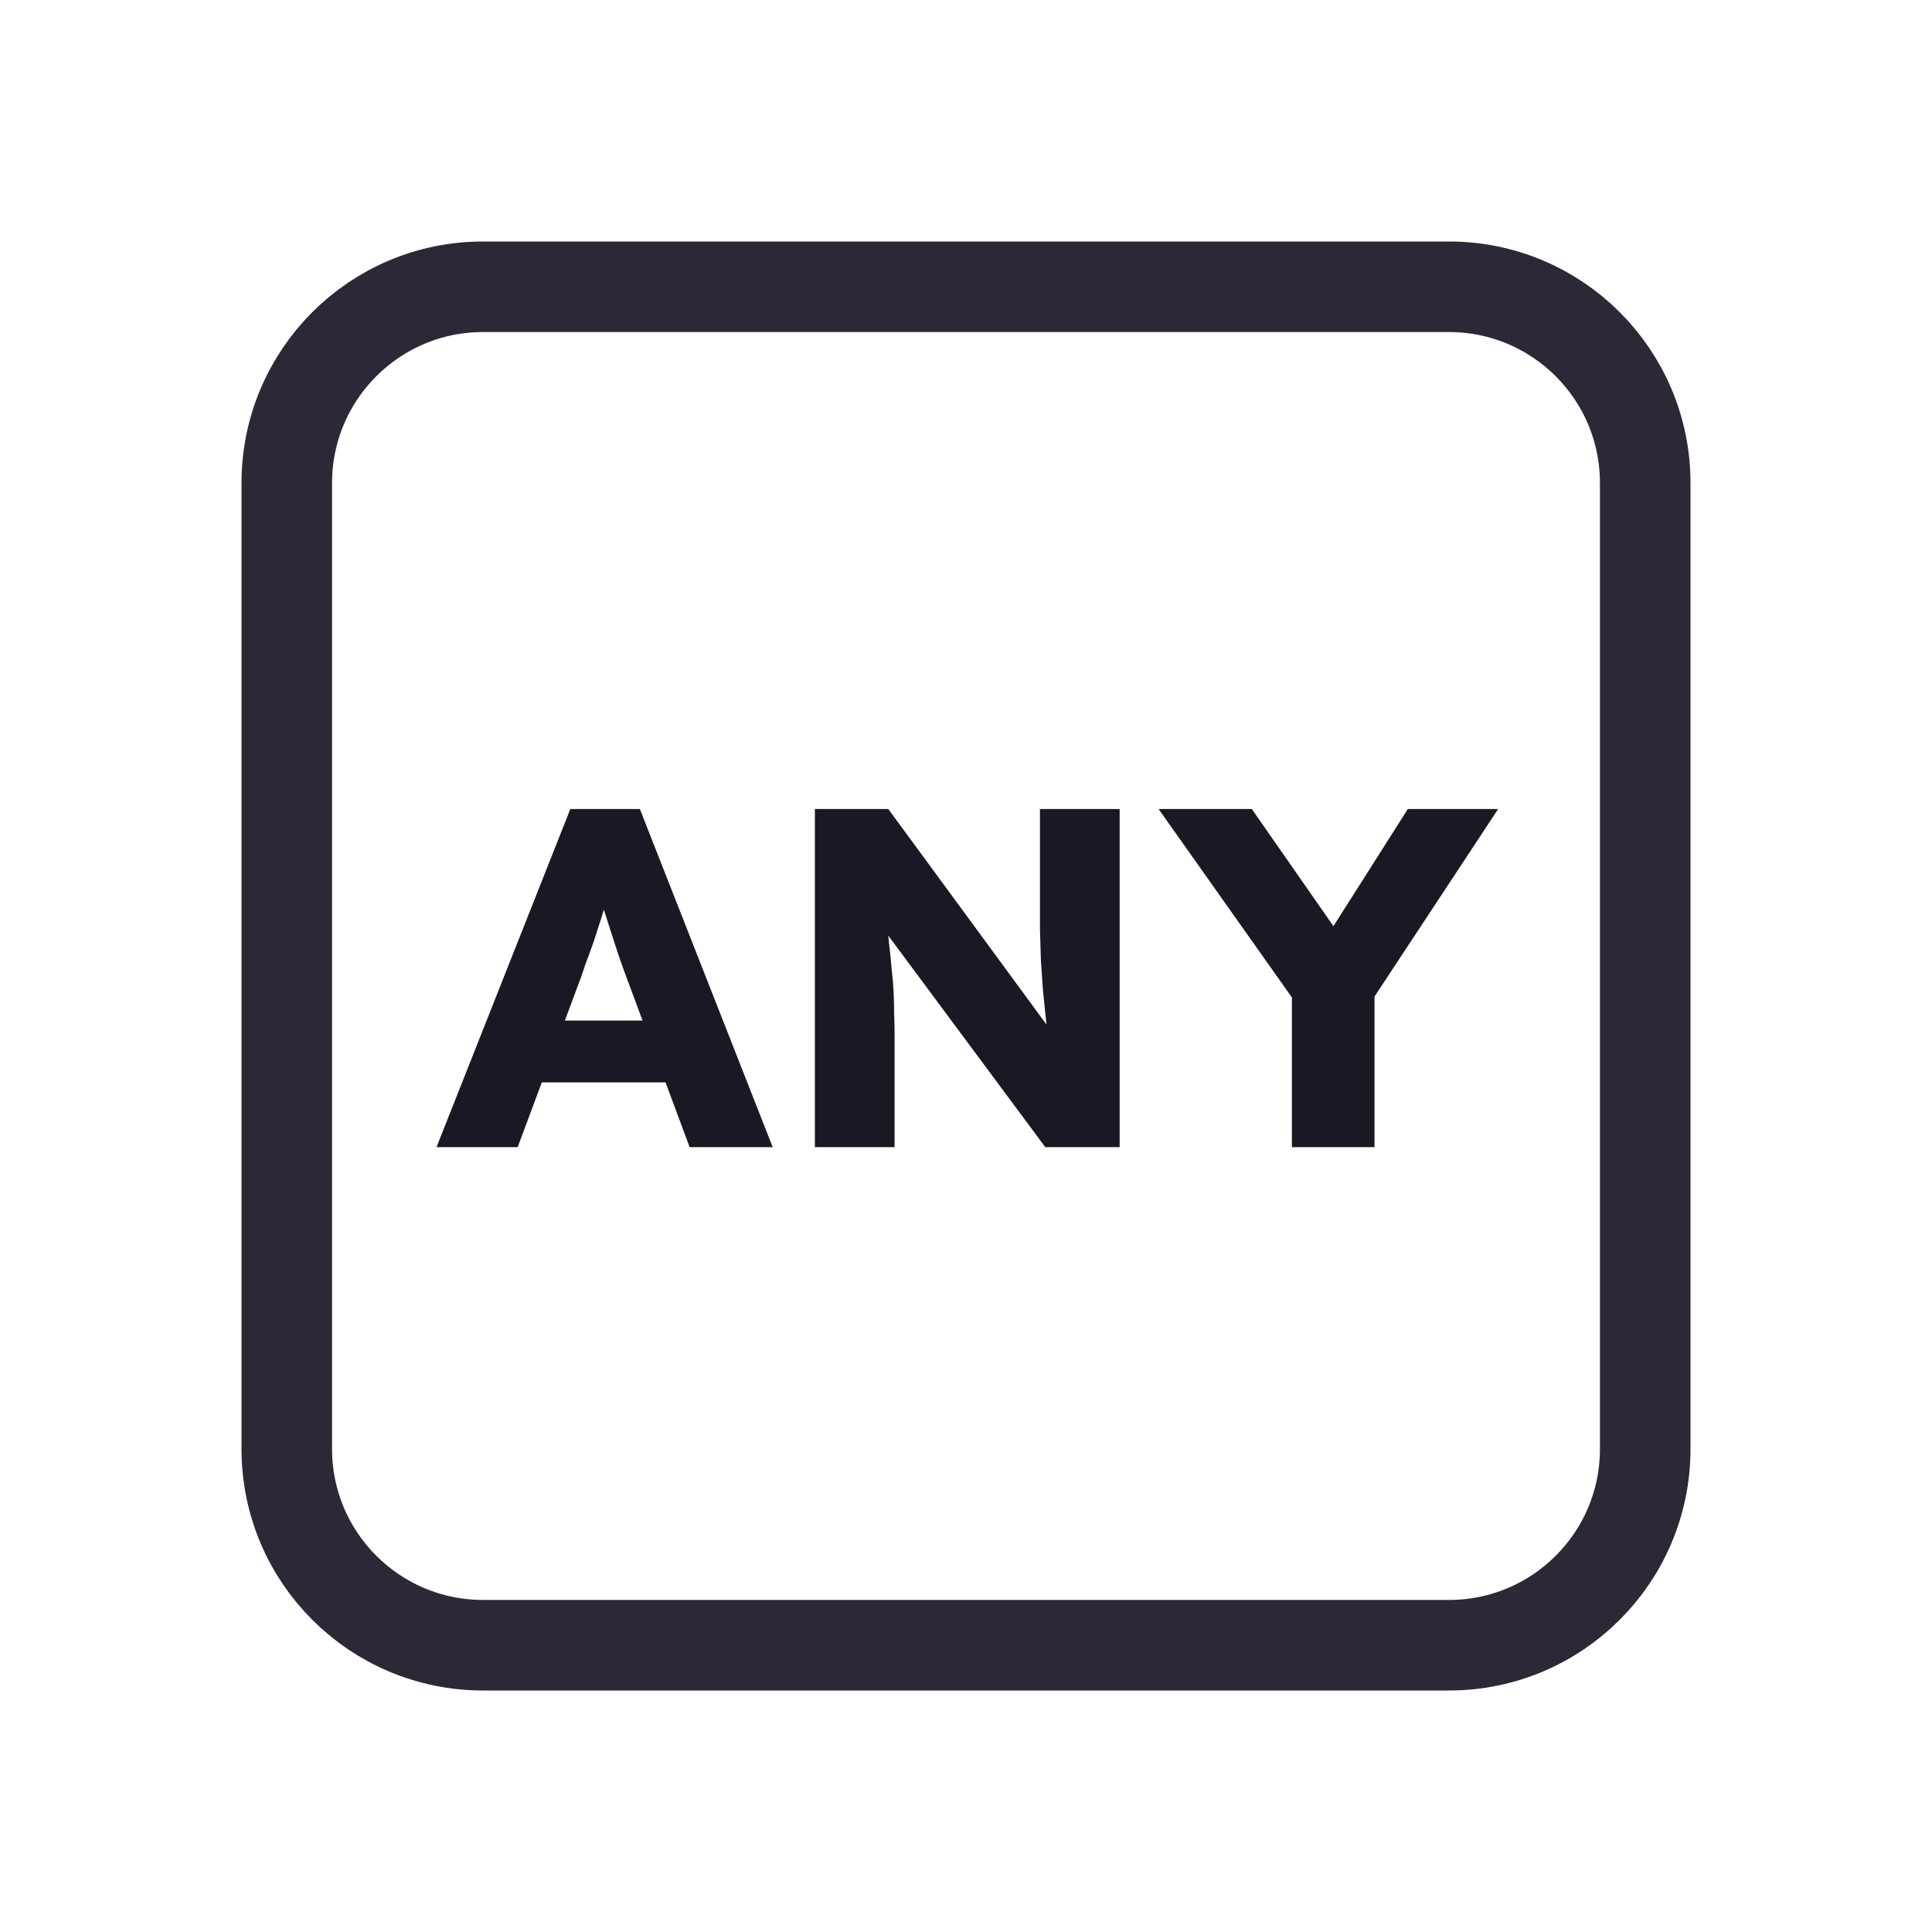 <svg width="128" height="128" viewBox="0 0 128 128" fill="none" xmlns="http://www.w3.org/2000/svg">
<path d="M52 19H76H96C103.18 19 109 24.82 109 32V35.2V54.4V96C109 103.18 103.18 109 96 109H76H64H52H32C24.82 109 19 103.18 19 96V54.4V32C19 24.82 24.82 19 32 19H52Z" stroke="#2E2836" stroke-width="6"/>
<path d="M28.921 76L37.785 53.6H42.393L51.193 76H45.689L41.465 64.64C41.294 64.192 41.124 63.712 40.953 63.2C40.782 62.688 40.612 62.165 40.441 61.632C40.27 61.077 40.1 60.544 39.929 60.032C39.78 59.499 39.652 59.008 39.545 58.56L40.505 58.528C40.377 59.061 40.228 59.584 40.057 60.096C39.908 60.608 39.748 61.12 39.577 61.632C39.428 62.123 39.257 62.624 39.065 63.136C38.873 63.627 38.692 64.139 38.521 64.672L34.297 76H28.921ZM33.145 71.712L34.841 67.616H45.145L46.809 71.712H33.145ZM53.988 76V53.6H58.852L70.596 69.6L69.54 69.44C69.433 68.736 69.348 68.064 69.284 67.424C69.22 66.784 69.156 66.155 69.092 65.536C69.049 64.917 69.007 64.288 68.964 63.648C68.942 63.008 68.921 62.315 68.9 61.568C68.9 60.821 68.9 60.011 68.9 59.136V53.6H74.18V76H69.252L56.996 59.488L58.628 59.712C58.734 60.736 58.82 61.611 58.884 62.336C58.969 63.04 59.033 63.669 59.076 64.224C59.14 64.779 59.182 65.28 59.204 65.728C59.225 66.176 59.236 66.624 59.236 67.072C59.257 67.499 59.268 67.979 59.268 68.512V76H53.988ZM85.592 76V64.832L85.816 66.4L76.76 53.6H82.936L89.848 63.52L87.032 63.424L93.272 53.6H99.256L90.584 66.752L91.064 64.576V76H85.592Z" fill="#191923"/>
</svg>
